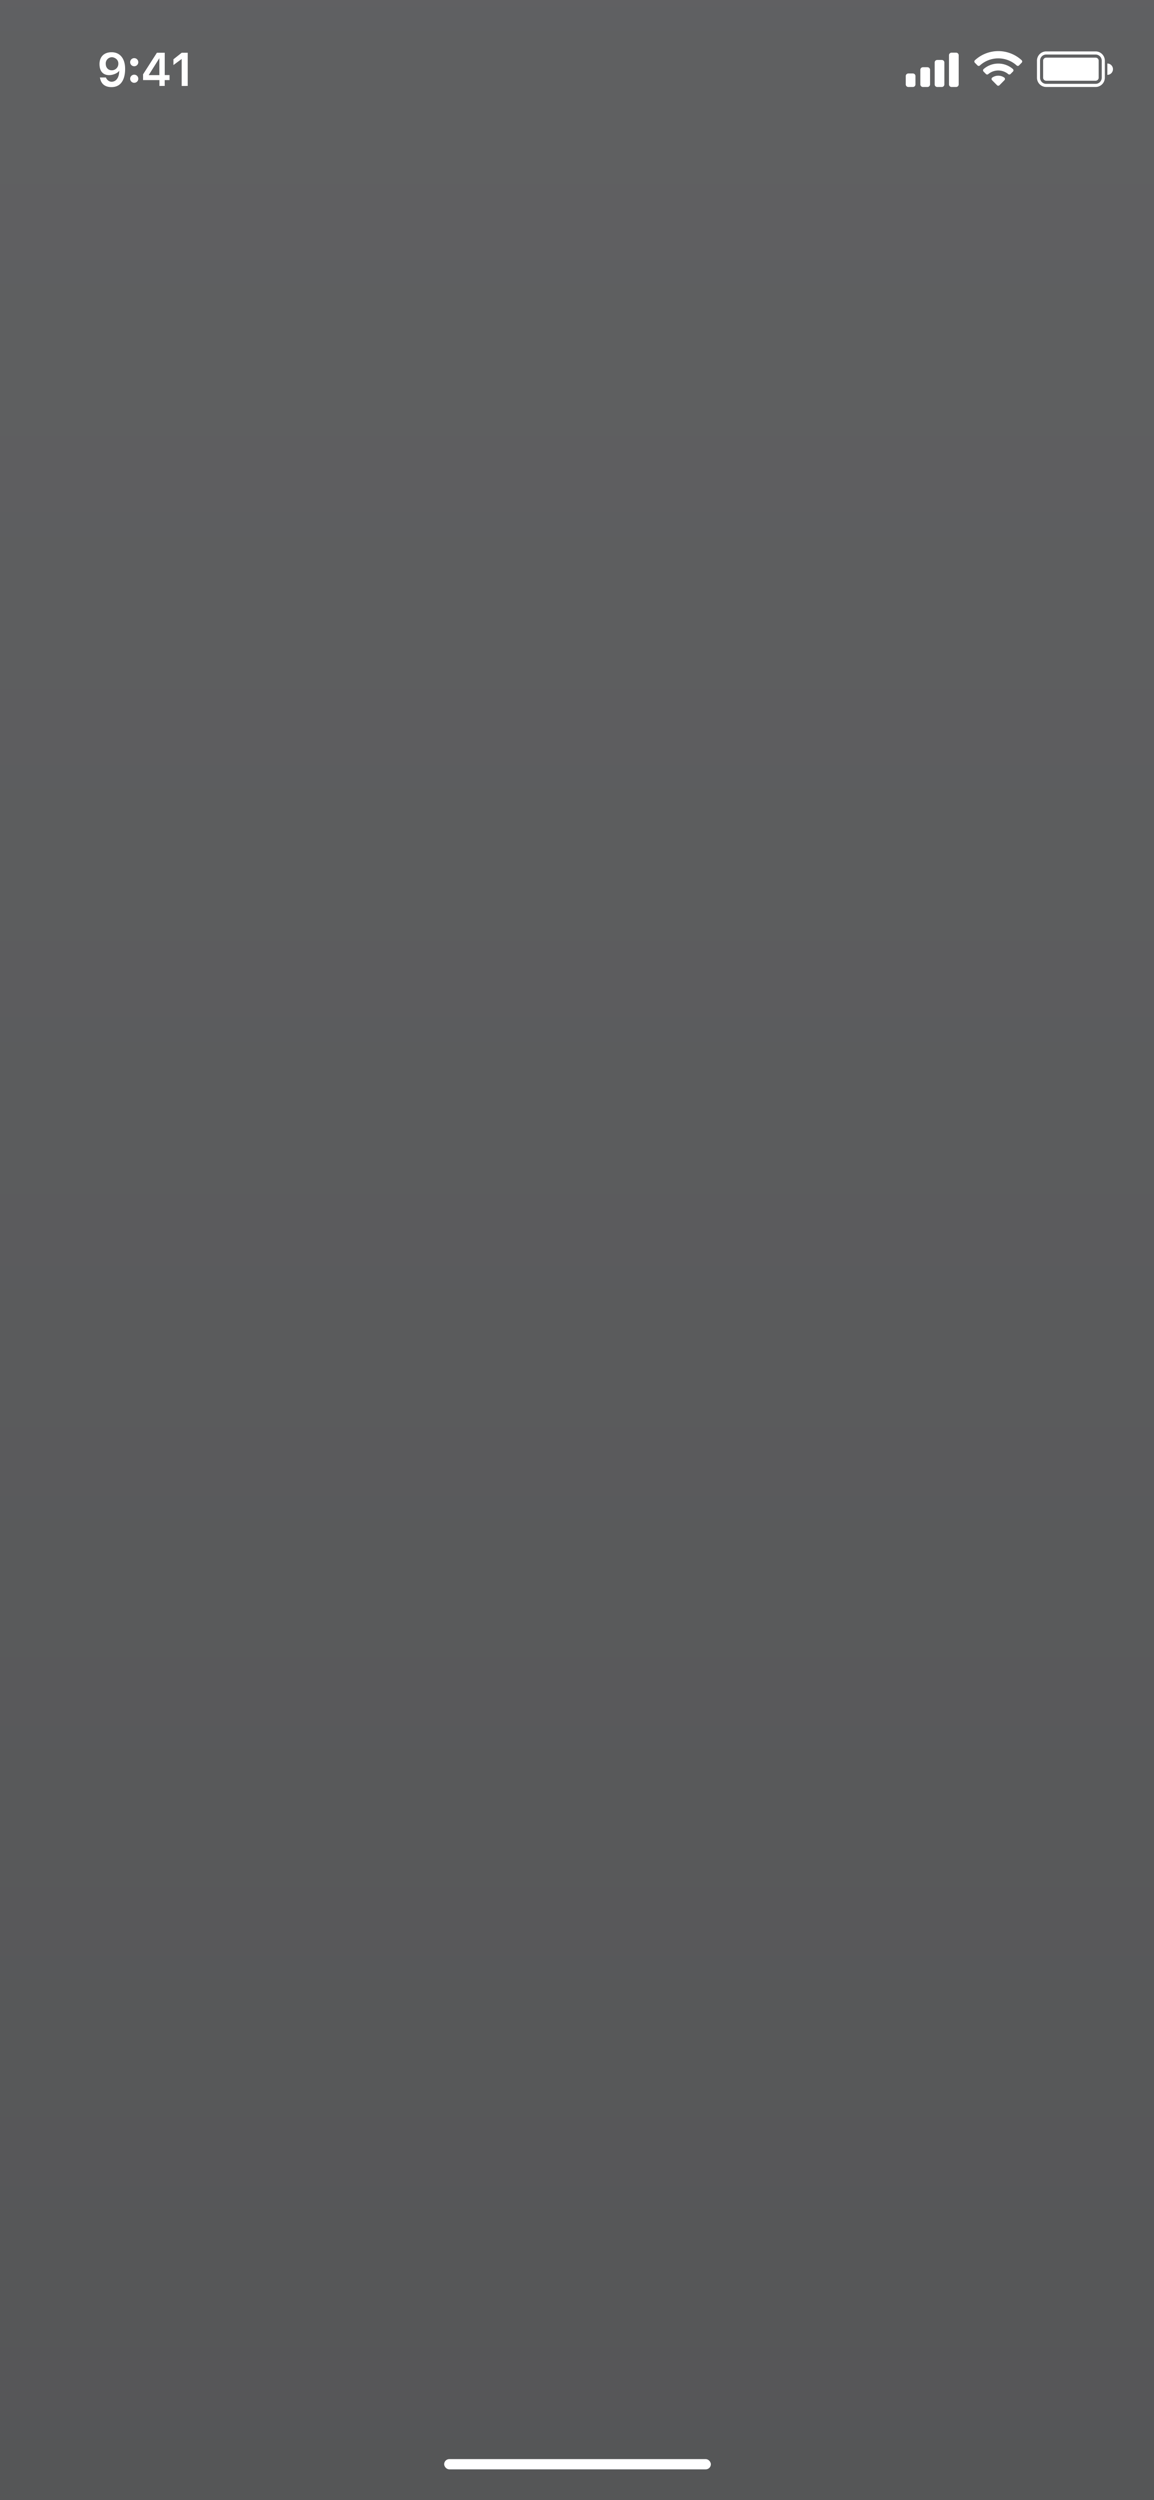 <svg xmlns="http://www.w3.org/2000/svg" xmlns:xlink="http://www.w3.org/1999/xlink" width="1125" height="2436" viewBox="0 0 1125 2436">
  <defs>
    <clipPath id="clip-path">
      <rect id="screen_color" data-name="screen color" width="1125" height="2436" fill="#fbfbfb"/>
    </clipPath>
    <linearGradient id="linear-gradient" x1="0.5" y1="1" x2="0.5" gradientUnits="objectBoundingBox">
      <stop offset="0" stop-color="#0d0e10"/>
      <stop offset="0.51" stop-color="#151618"/>
      <stop offset="1" stop-color="#1c1d1f"/>
    </linearGradient>
  </defs>
  <g id="Bg" style="mix-blend-mode: multiply;isolation: isolate">
    <g id="screen_color-2" data-name="screen color">
      <rect id="screen_color-3" data-name="screen color" width="1125" height="2436" fill="#fbfbfb"/>
    </g>
    <rect id="screen_color-4" data-name="screen color" width="1125" height="2436" opacity="0.699" fill="url(#linear-gradient)" style="mix-blend-mode: multiply;isolation: isolate"/>
    <path id="shape" d="M927.639,84.765a2.525,2.525,0,0,1-2.5-2.534V53.847a2.526,2.526,0,0,1,2.5-2.534H932.1a2.526,2.526,0,0,1,2.5,2.534V82.23a2.525,2.525,0,0,1-2.5,2.534Zm-13.963,0a2.525,2.525,0,0,1-2.5-2.534V60.944a2.525,2.525,0,0,1,2.5-2.534h4.459a2.525,2.525,0,0,1,2.5,2.534V82.23a2.525,2.525,0,0,1-2.5,2.534Zm-13.963,0a2.525,2.525,0,0,1-2.5-2.534V68.039a2.525,2.525,0,0,1,2.5-2.534h4.46a2.525,2.525,0,0,1,2.5,2.534V82.23a2.525,2.525,0,0,1-2.5,2.534Zm-14.213,0A2.525,2.525,0,0,1,883,82.23V74.121a2.525,2.525,0,0,1,2.5-2.534h4.459a2.525,2.525,0,0,1,2.5,2.534V82.23a2.525,2.525,0,0,1-2.5,2.534Zm134.354-.021a8.863,8.863,0,0,1-2.659-.407,9.052,9.052,0,0,1-6.282-8.654V59.148A9.05,9.05,0,0,1,1017.2,50.5a8.835,8.835,0,0,1,2.659-.408h48.265a8.825,8.825,0,0,1,2.658.408,9.05,9.05,0,0,1,6.282,8.653V75.684a9.052,9.052,0,0,1-6.282,8.654,8.853,8.853,0,0,1-2.658.407Zm-5.939-25.6V75.684a5.986,5.986,0,0,0,5.939,6.019h48.265a5.987,5.987,0,0,0,5.939-6.019V59.148a5.986,5.986,0,0,0-5.939-6.018h-48.265A5.985,5.985,0,0,0,1013.916,59.148ZM972,83.068l-4.884-4.95a1.688,1.688,0,0,1,.237-2.567,10.235,10.235,0,0,1,11.623,0,1.688,1.688,0,0,1,.238,2.567l-4.884,4.95a1.631,1.631,0,0,1-2.328,0Zm47.856-4.406a2.962,2.962,0,0,1-2.938-2.978V59.148a2.962,2.962,0,0,1,2.938-2.978h48.265a2.961,2.961,0,0,1,2.938,2.978V75.684a2.961,2.961,0,0,1-2.938,2.978Zm59.674-16.79a5.544,5.544,0,0,1,0,11.087ZM982.922,72.223a15.188,15.188,0,0,0-19.516,0,1.622,1.622,0,0,1-2.206-.1l-2.368-2.4a1.691,1.691,0,0,1,.093-2.456,21.753,21.753,0,0,1,28.5-.026,1.691,1.691,0,0,1,.094,2.458l-2.392,2.425a1.617,1.617,0,0,1-1.154.485A1.639,1.639,0,0,1,982.922,72.223Zm-29.968-8.456-2.6-2.634a1.7,1.7,0,0,1,.07-2.434,33.615,33.615,0,0,1,45.526-.052,1.694,1.694,0,0,1,.073,2.434l-2.624,2.66a1.617,1.617,0,0,1-2.238.078,26.7,26.7,0,0,0-35.969.023,1.587,1.587,0,0,1-1.072.414A1.64,1.64,0,0,1,952.953,63.767Z" fill="#fff"/>
    <path id="shape-2" data-name="shape" d="M97.408,75.475h5.79s1.6,4.164,5.6,4.164,7.448-3.407,7.448-10.885C114.244,73.172,97,78.283,97,62.381c0-6.026,3.473-11.485,11.8-11.485s13.175,6.311,13.175,16.187-3.662,17.795-13.3,17.795S97.846,77.746,97.408,75.475ZM103.073,62.1c0,3.881,2.5,6.4,5.852,6.4a6.355,6.355,0,0,0,6.447-6.626c0-4.164-3.912-6.121-6.353-6.121A6.08,6.08,0,0,0,103.073,62.1Zm74.042,21.647V57.459l-8.042,5.932V57.775l8.074-6.374H183V83.744Zm-21.687,0V78.03h-15.96V72.446L152.956,51.4h7.636V73.14h4.693v4.89H160.56v5.711ZM144.944,73.2h10.421V56.67ZM126.89,76.75a3.96,3.96,0,1,1,3.96,3.929A3.945,3.945,0,0,1,126.89,76.75Zm0-16.12a3.96,3.96,0,1,1,3.96,3.929A3.945,3.945,0,0,1,126.89,60.63Z" fill="#fff"/>
    <rect id="Sep" width="260" height="10" rx="5" transform="translate(433 2396)" fill="#fff"/>
  </g>
</svg>
